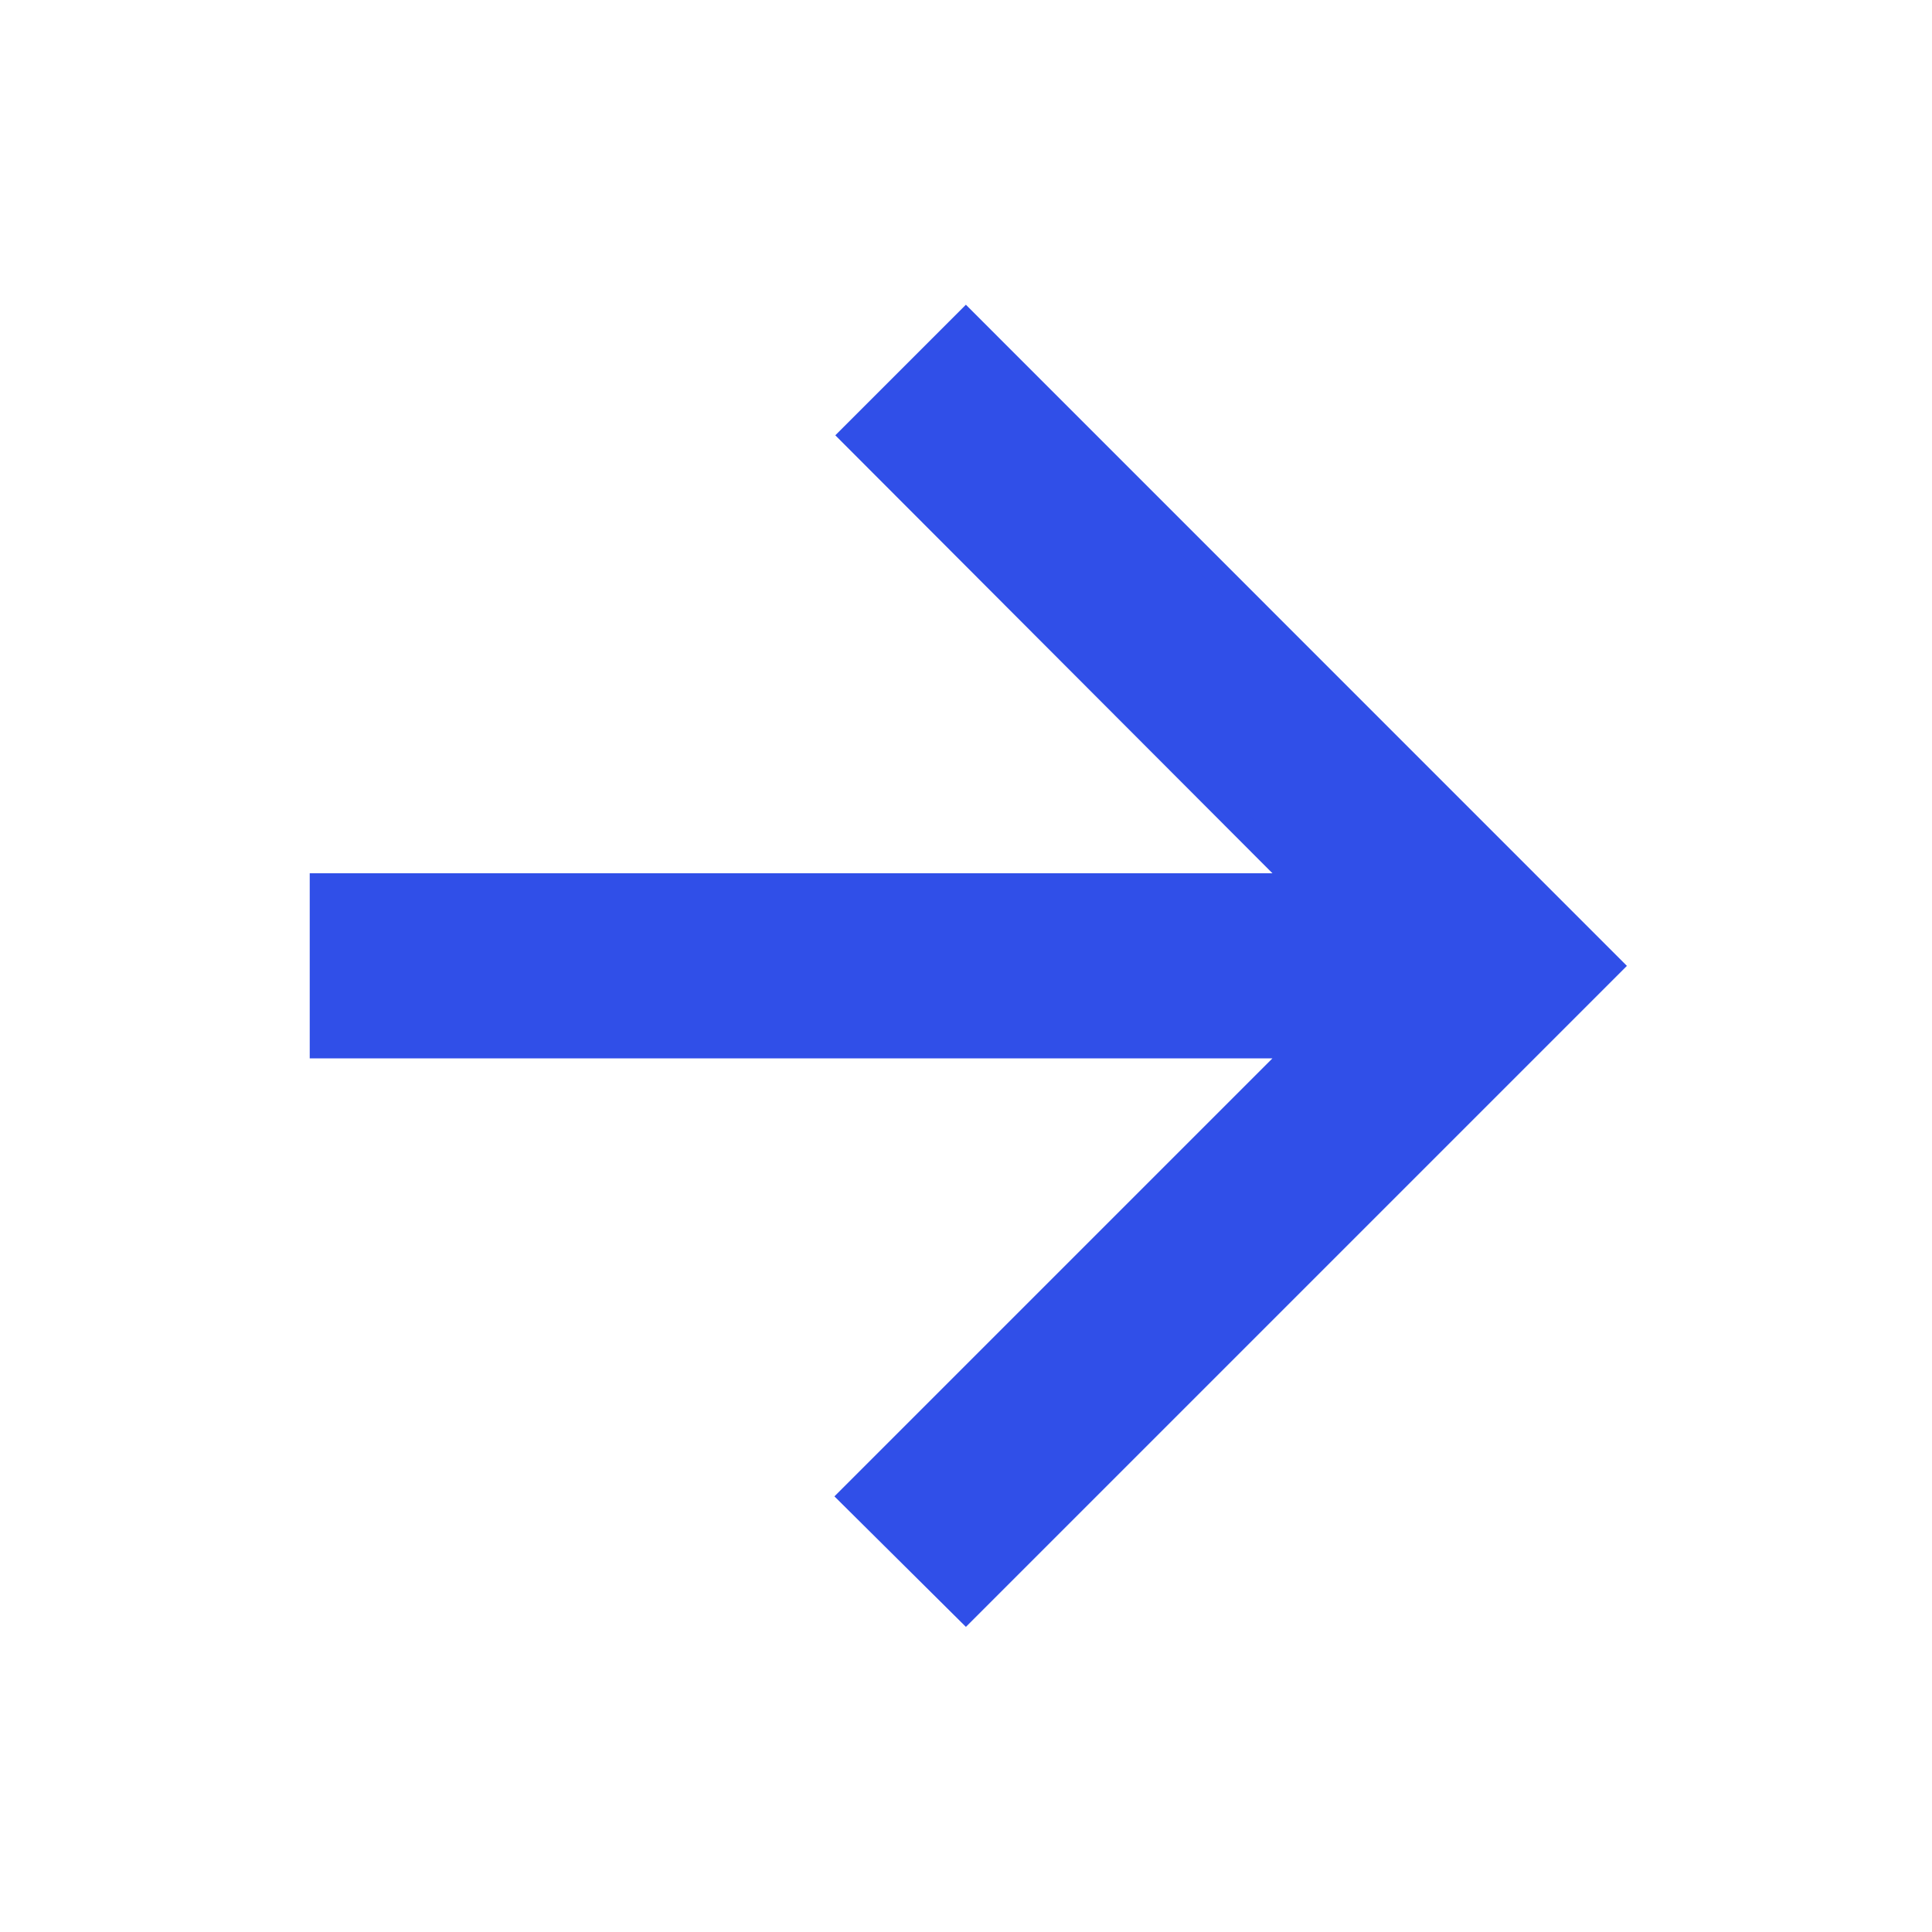 <svg width="16" height="16" viewBox="0 0 16 16" fill="none" xmlns="http://www.w3.org/2000/svg">
<path d="M2.665 8.665L10.779 8.665L7.052 12.392L7.999 13.332L13.332 7.999L7.999 2.665L7.059 3.605L10.779 7.332L2.665 7.332L2.665 8.665Z" fill="#304FE8" stroke="#304FE8" stroke-width="0.2"/>
</svg>
